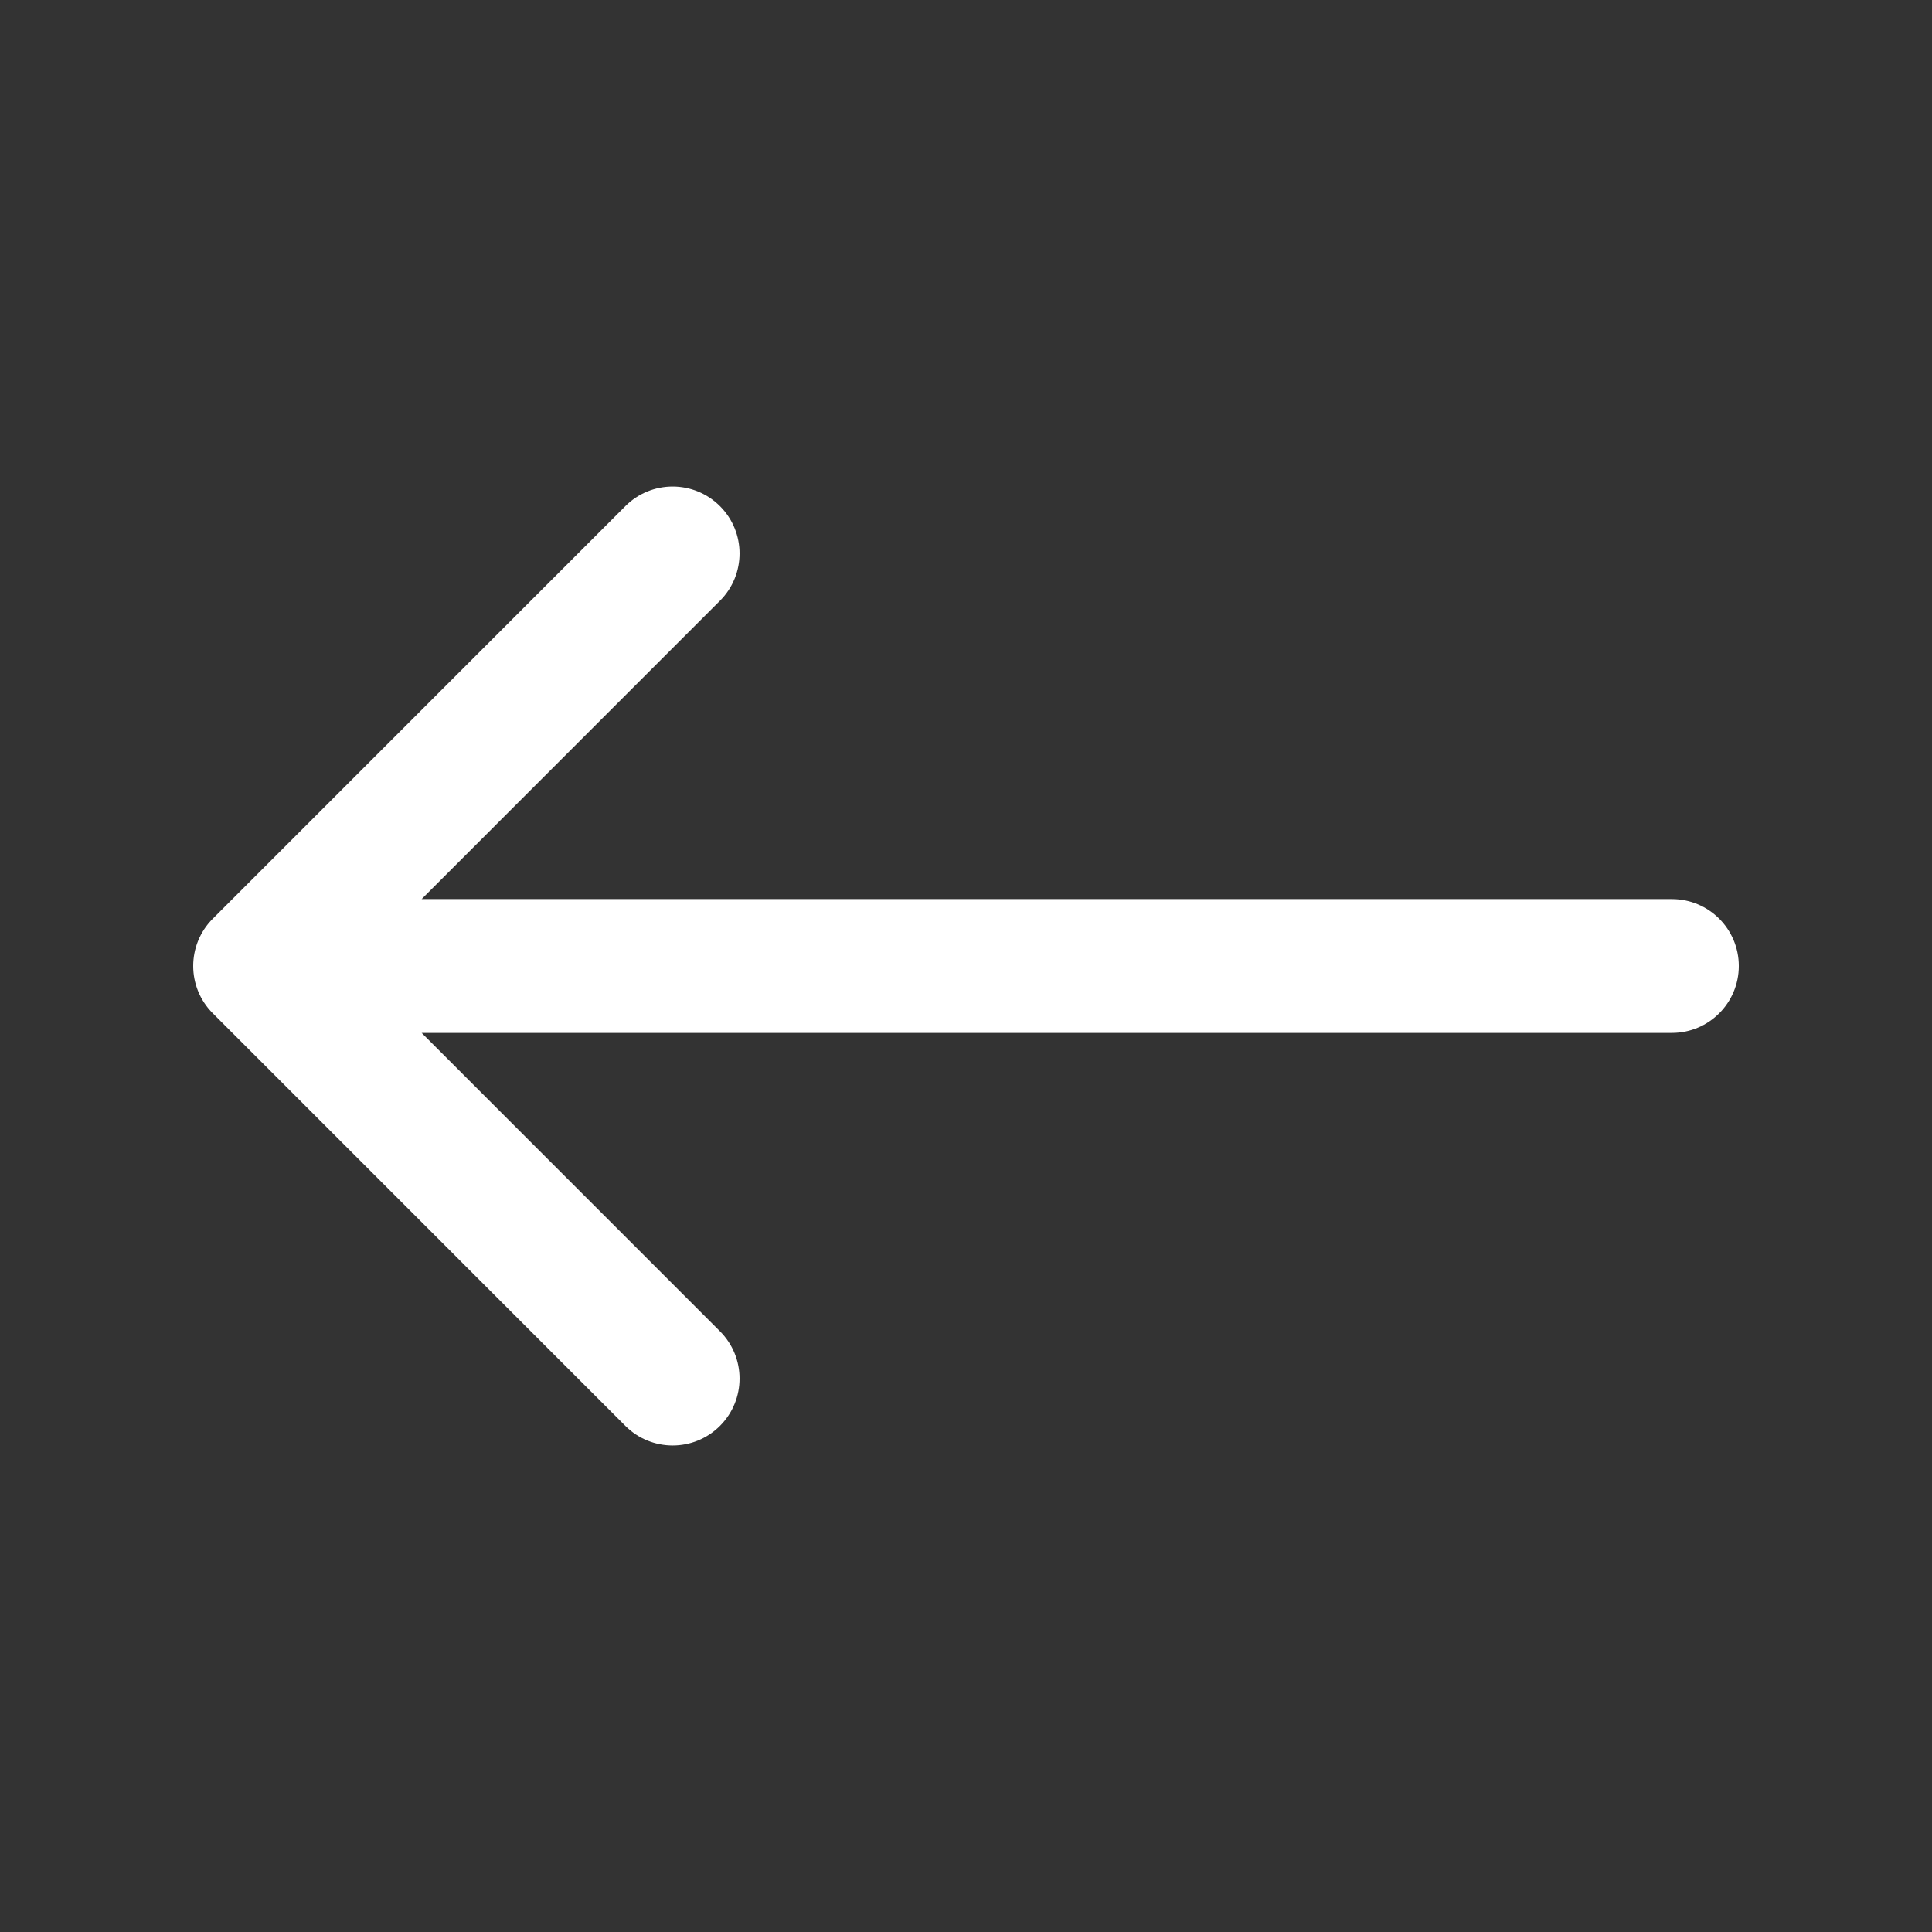 <?xml version="1.0" encoding="UTF-8" standalone="no" ?>
<!DOCTYPE svg PUBLIC "-//W3C//DTD SVG 1.1//EN" "http://www.w3.org/Graphics/SVG/1.1/DTD/svg11.dtd">
<svg xmlns="http://www.w3.org/2000/svg" xmlns:xlink="http://www.w3.org/1999/xlink" version="1.1" width="500" height="500" viewBox="0 0 500 500" xml:space="preserve">
<rect x="0" y="0" width="500" height="500" fill="#333333" stroke="none"/>
<desc>Created with Fabric.js 4.6.0</desc>
<defs>
</defs>
<g transform="matrix(1 0 0 1 250 250)" id="LD232TOIV9BOSyyRafiMv"  >
<path style="stroke: none; stroke-width: 1; stroke-dasharray: none; stroke-linecap: butt; stroke-dashoffset: 0; stroke-linejoin: miter; stroke-miterlimit: 4; fill: rgb(255,255,255); fill-rule: nonzero; opacity: 1;" vector-effect="non-scaling-stroke"  transform=" translate(-200, -200)" d="M 382.688 182.686 L 59.116 182.686 L 136.325 105.472 C 143.089 98.712 143.089 87.746 136.325 80.987 C 129.561 74.223 118.595 74.223 111.841 80.987 L 5.073 187.757 C -1.691 194.517 -1.691 205.484 5.073 212.242 L 111.841 319.017 C 115.222 322.4 119.653 324.089 124.083 324.089 C 128.513 324.089 132.944 322.4 136.325 319.017 C 143.089 312.257 143.089 301.291 136.325 294.533 L 59.116 217.315 L 382.688 217.315 C 392.25 217.315 400.004 209.562 400.004 200 C 400.004 190.438 392.251 182.686 382.688 182.686 z" stroke-linecap="round" />
</g>
</svg>